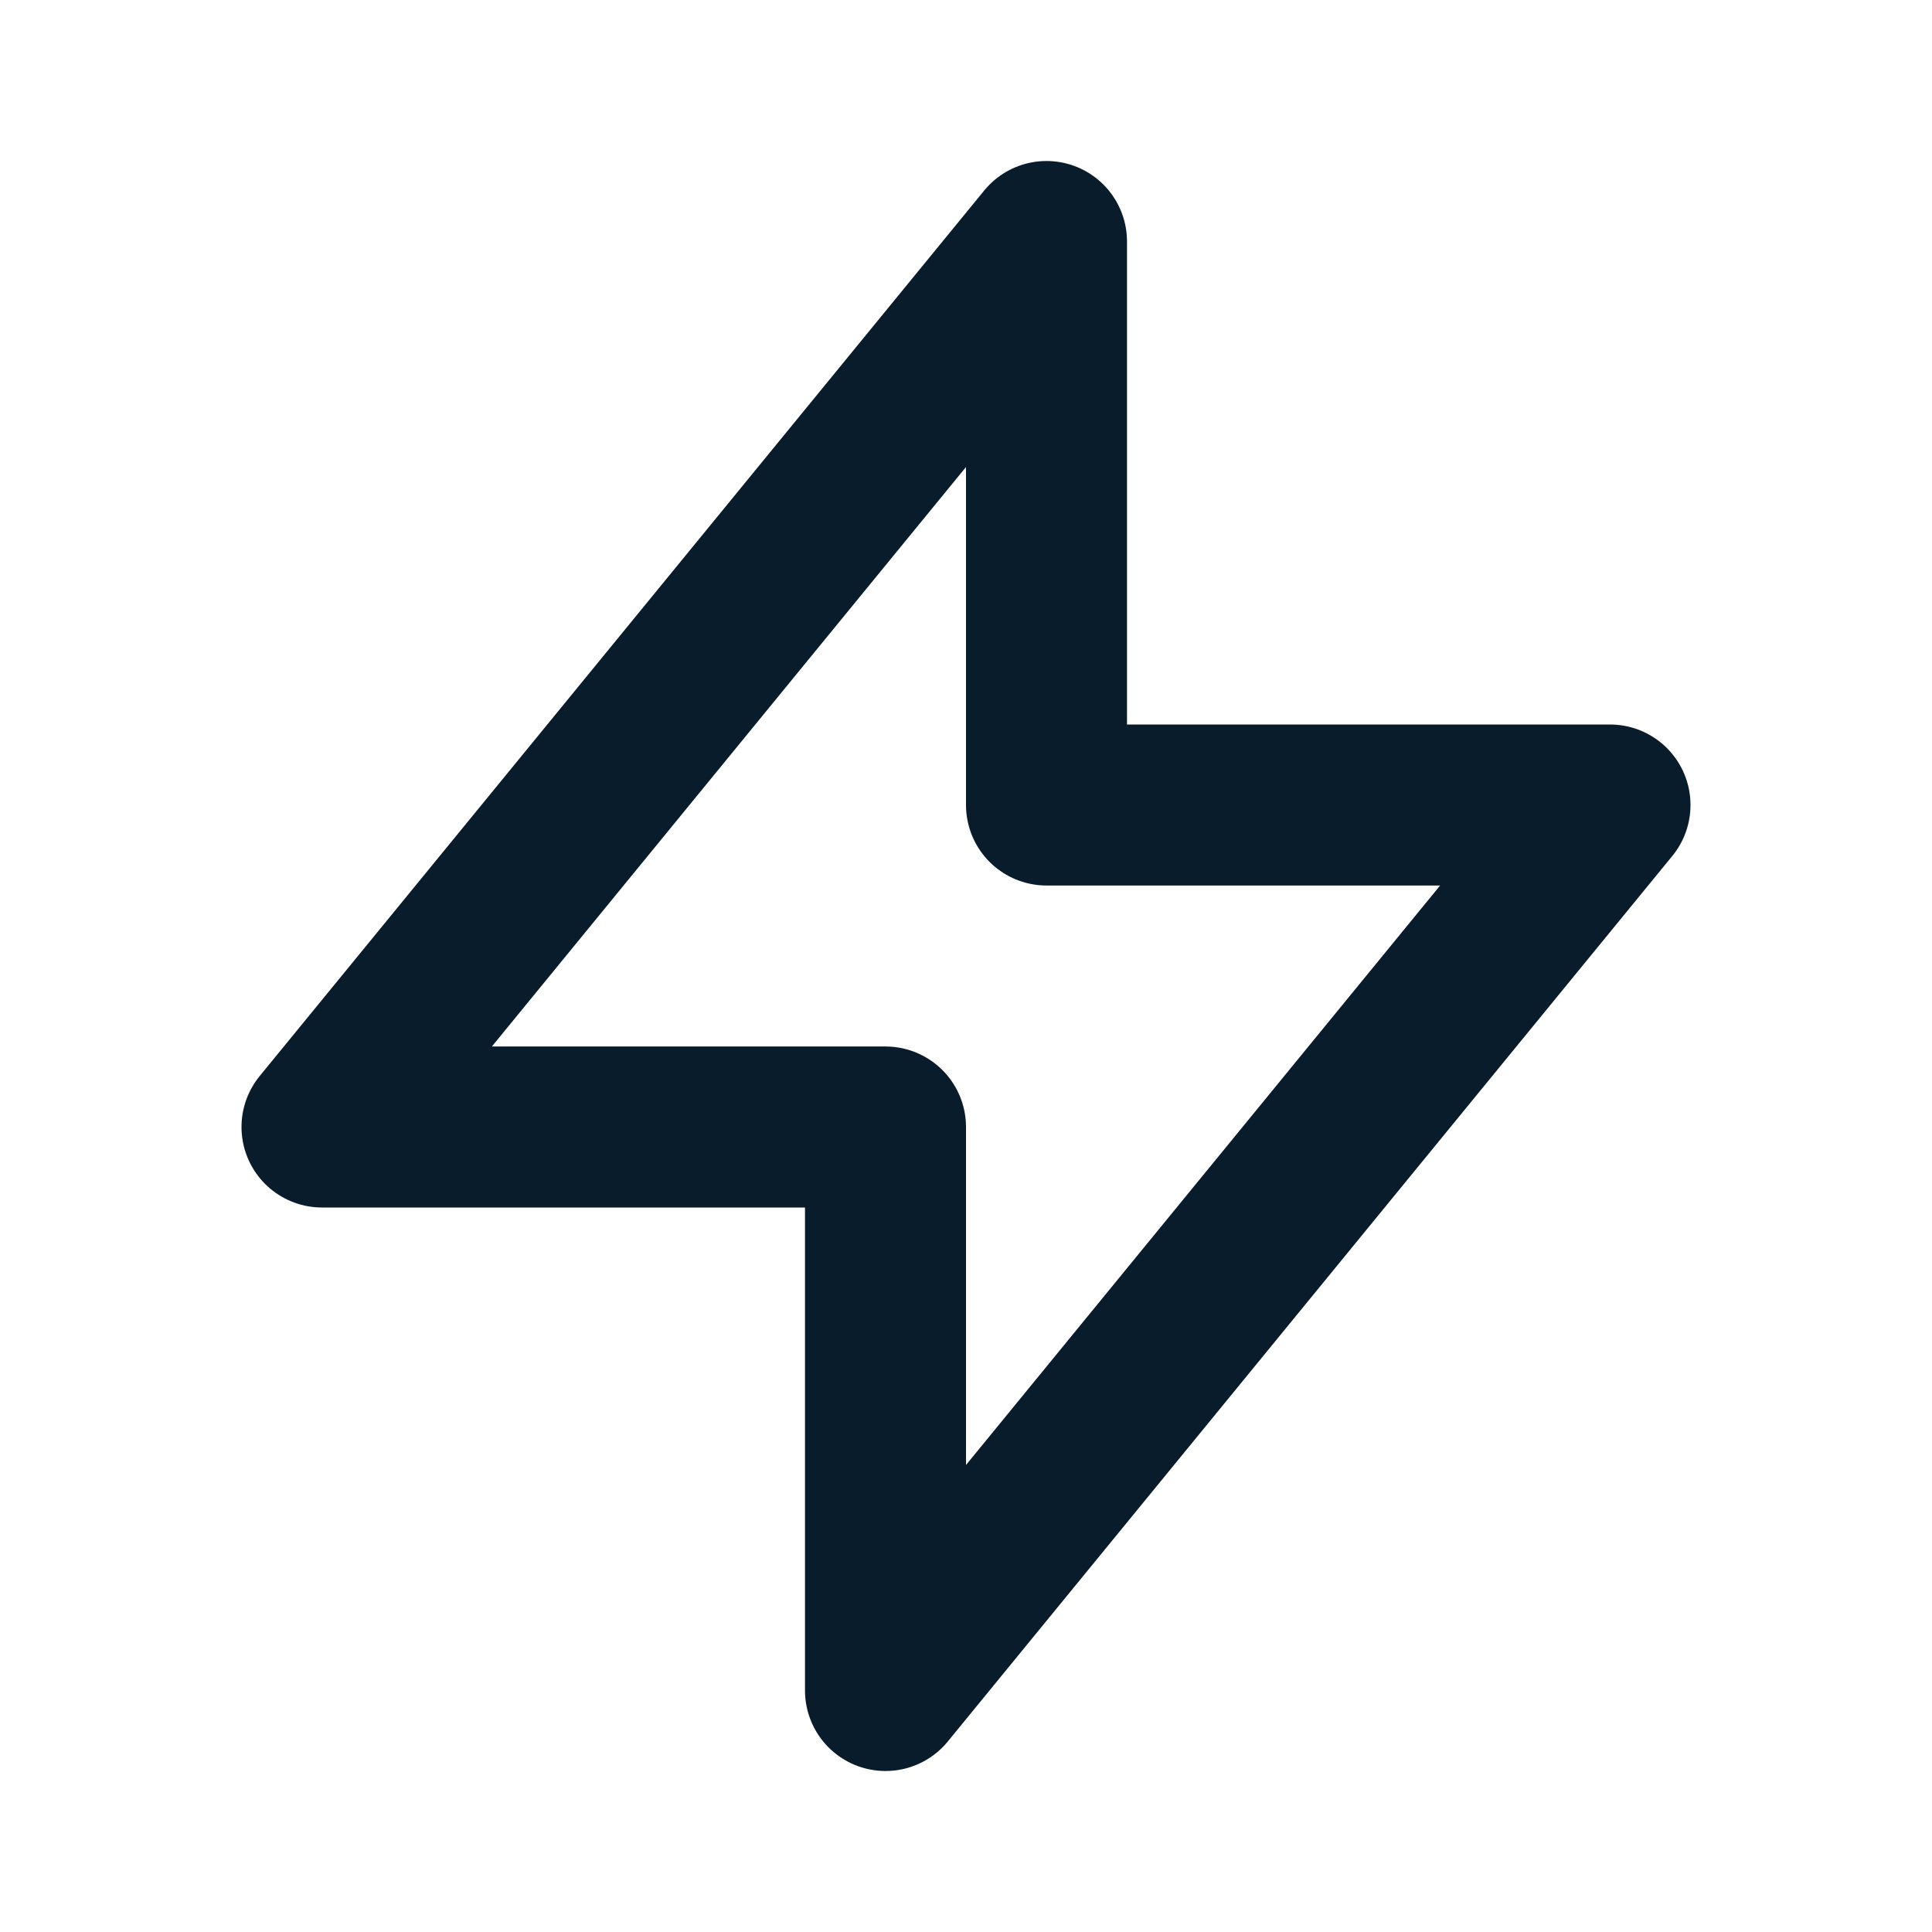 <svg width="24" height="24" viewBox="0 0 24 24" fill="none" xmlns="http://www.w3.org/2000/svg">
<path d="M13 10V3L4 14H11L11 21L20 10L13 10Z" stroke="#081C2C" stroke-width="2" stroke-linecap="round" stroke-linejoin="round"/>
</svg>
